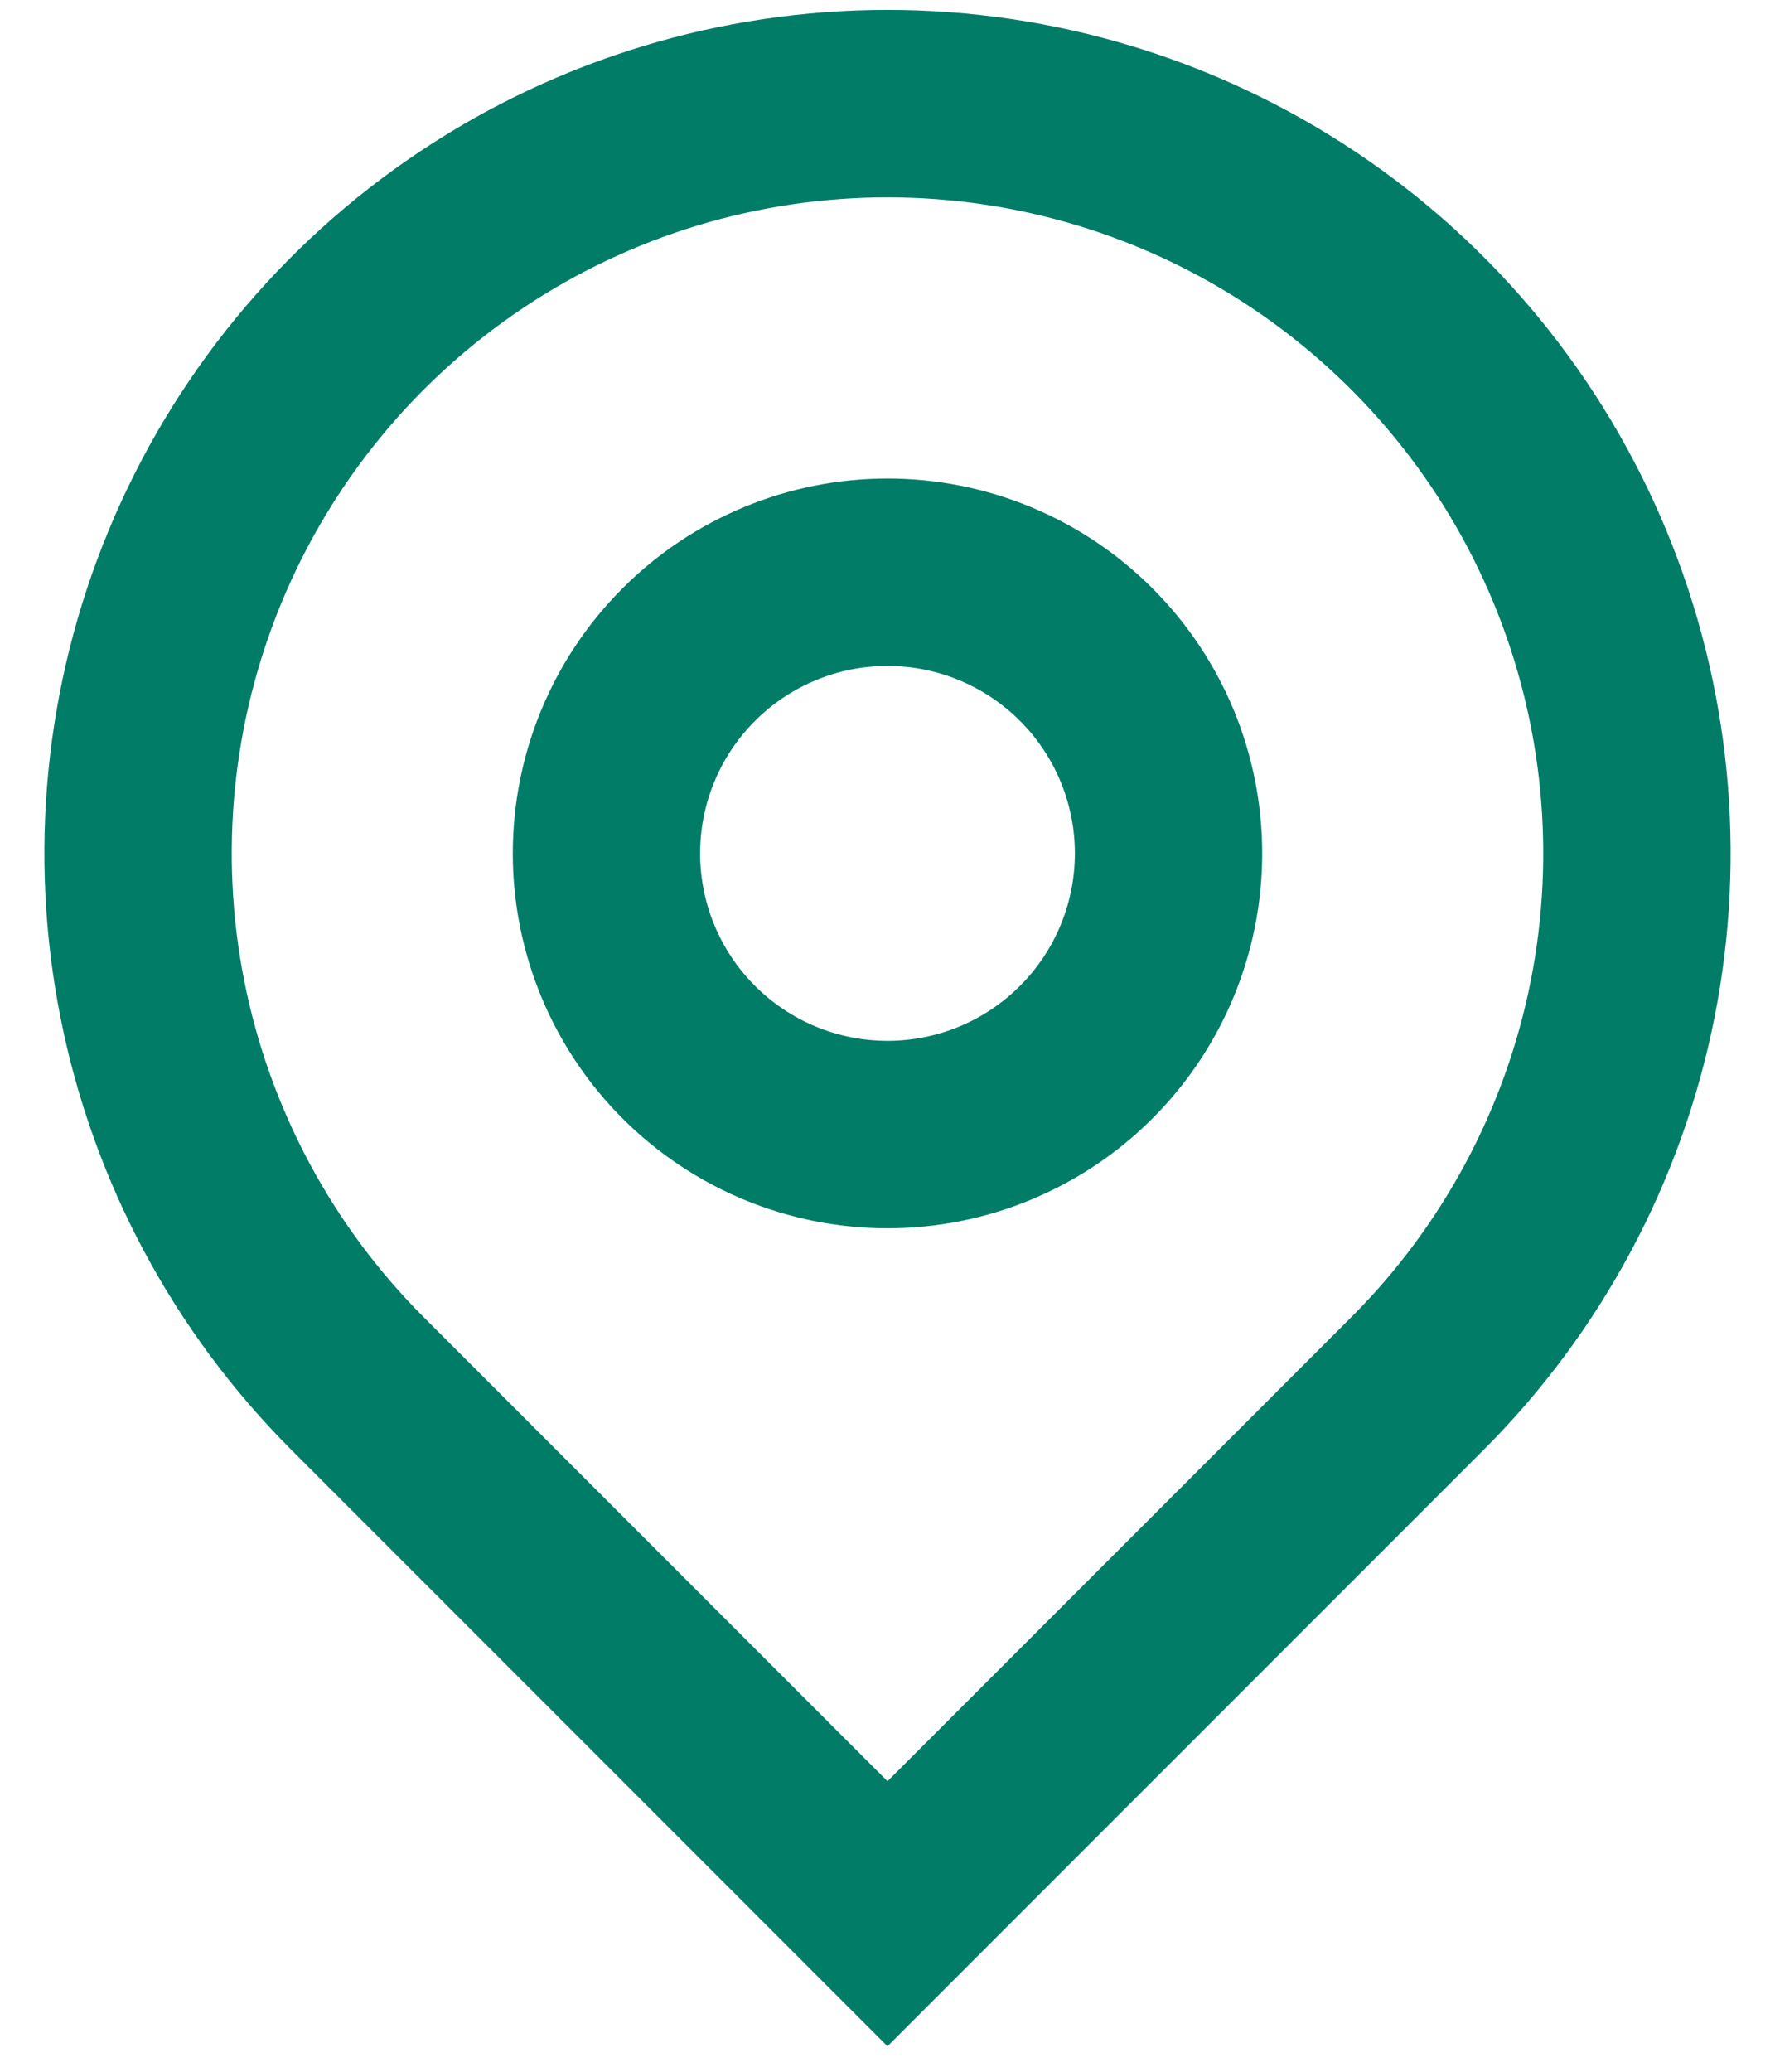 <svg width="30" height="35" viewBox="0 0 30 35" fill="none" xmlns="http://www.w3.org/2000/svg">
<path d="M15 30.092L22.837 22.254C24.387 20.704 25.443 18.729 25.87 16.579C26.298 14.43 26.078 12.201 25.24 10.176C24.401 8.151 22.98 6.42 21.157 5.202C19.335 3.984 17.192 3.334 15 3.334C12.808 3.334 10.665 3.984 8.843 5.202C7.02 6.42 5.599 8.151 4.76 10.176C3.922 12.201 3.702 14.43 4.13 16.579C4.557 18.729 5.613 20.704 7.163 22.254L15 30.092ZM15 34.569L4.924 24.493C2.931 22.5 1.574 19.961 1.024 17.197C0.474 14.433 0.756 11.568 1.835 8.964C2.913 6.36 4.74 4.134 7.083 2.569C9.427 1.003 12.182 0.167 15 0.167C17.818 0.167 20.573 1.003 22.917 2.569C25.26 4.134 27.087 6.36 28.165 8.964C29.244 11.568 29.526 14.433 28.976 17.197C28.426 19.961 27.069 22.5 25.076 24.493L15 34.569ZM15 17.584C15.84 17.584 16.645 17.25 17.239 16.656C17.833 16.062 18.167 15.257 18.167 14.417C18.167 13.577 17.833 12.772 17.239 12.178C16.645 11.584 15.84 11.25 15 11.25C14.16 11.25 13.355 11.584 12.761 12.178C12.167 12.772 11.833 13.577 11.833 14.417C11.833 15.257 12.167 16.062 12.761 16.656C13.355 17.25 14.16 17.584 15 17.584ZM15 20.75C13.32 20.75 11.709 20.083 10.522 18.895C9.334 17.707 8.667 16.097 8.667 14.417C8.667 12.737 9.334 11.126 10.522 9.939C11.709 8.751 13.32 8.084 15 8.084C16.68 8.084 18.291 8.751 19.478 9.939C20.666 11.126 21.333 12.737 21.333 14.417C21.333 16.097 20.666 17.707 19.478 18.895C18.291 20.083 16.68 20.75 15 20.75Z" fill="#007C67"/>
</svg>
